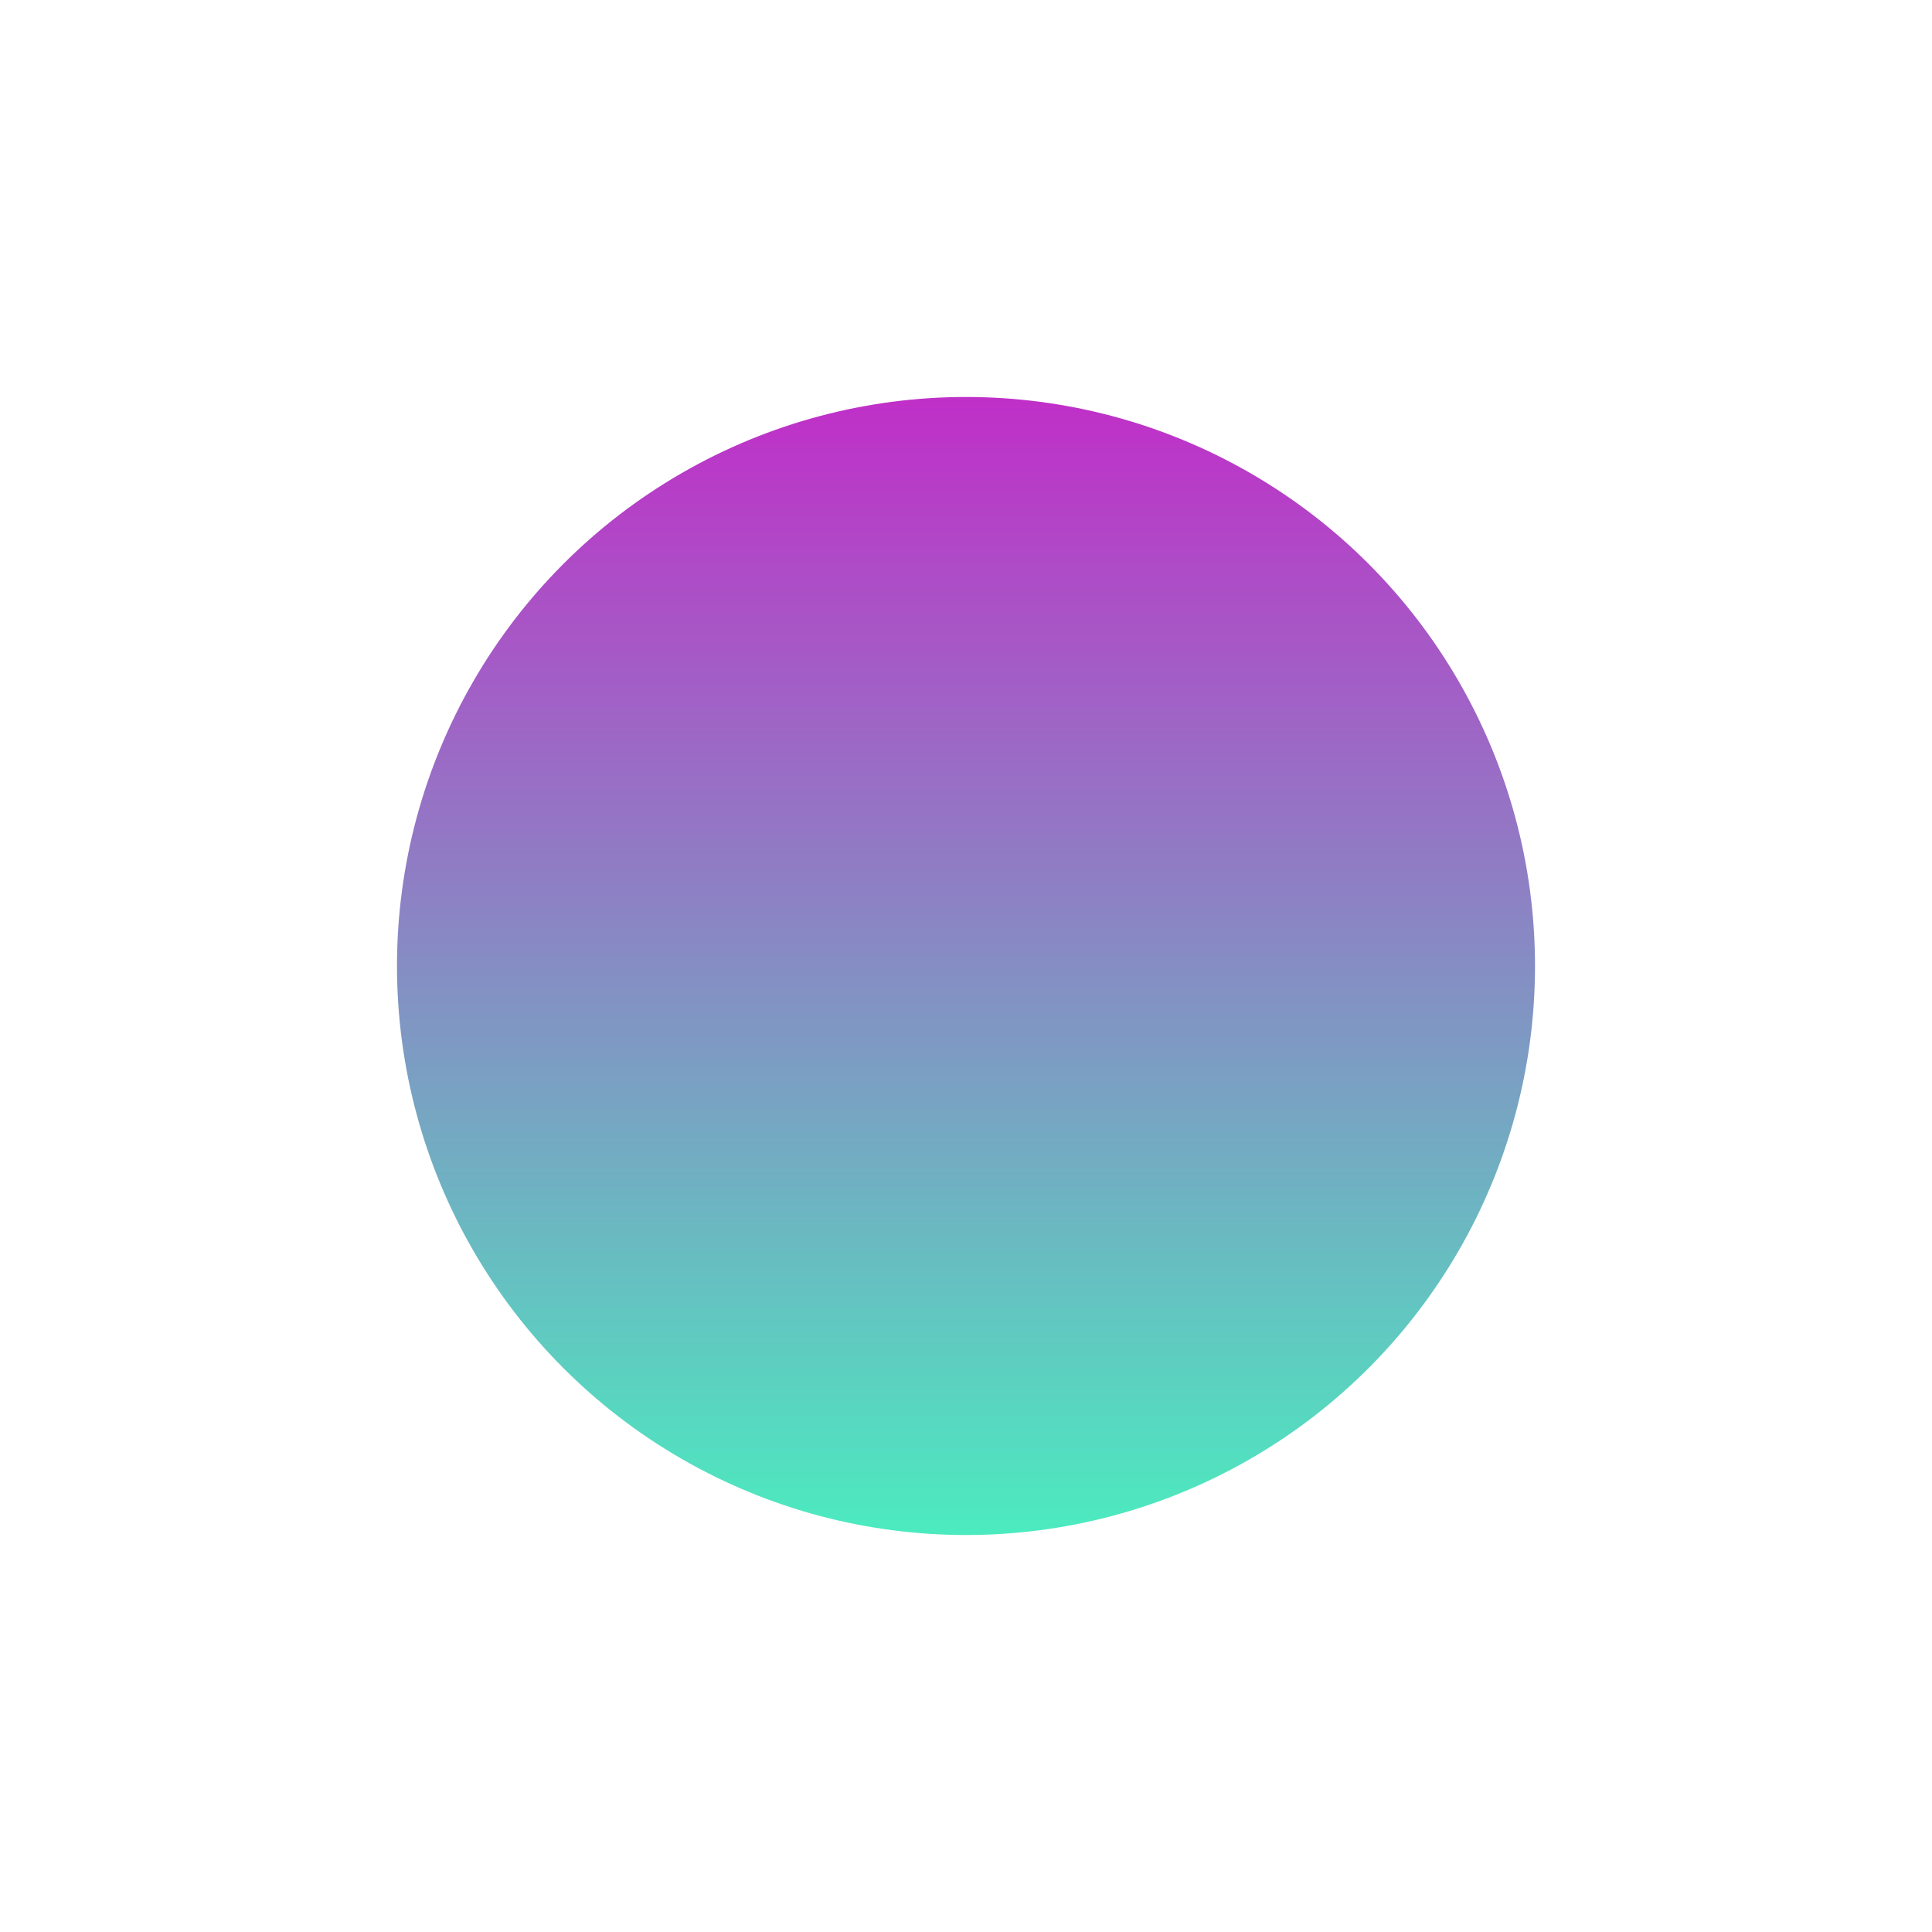 <svg xmlns="http://www.w3.org/2000/svg" xmlns:xlink="http://www.w3.org/1999/xlink" width="730" height="730" viewBox="0 0 730 730">
  <defs>
    <linearGradient id="linear-gradient" x1="0.5" y1="1" x2="0.5" gradientUnits="objectBoundingBox">
      <stop offset="0" stop-color="#4ceabf"/>
      <stop offset="1" stop-color="#bf30c8"/>
    </linearGradient>
  </defs>
  <circle id="Ellipse_5" data-name="Ellipse 5" cx="215" cy="215" r="215" transform="translate(150 150)" fill="url(#linear-gradient)"/>
</svg>
